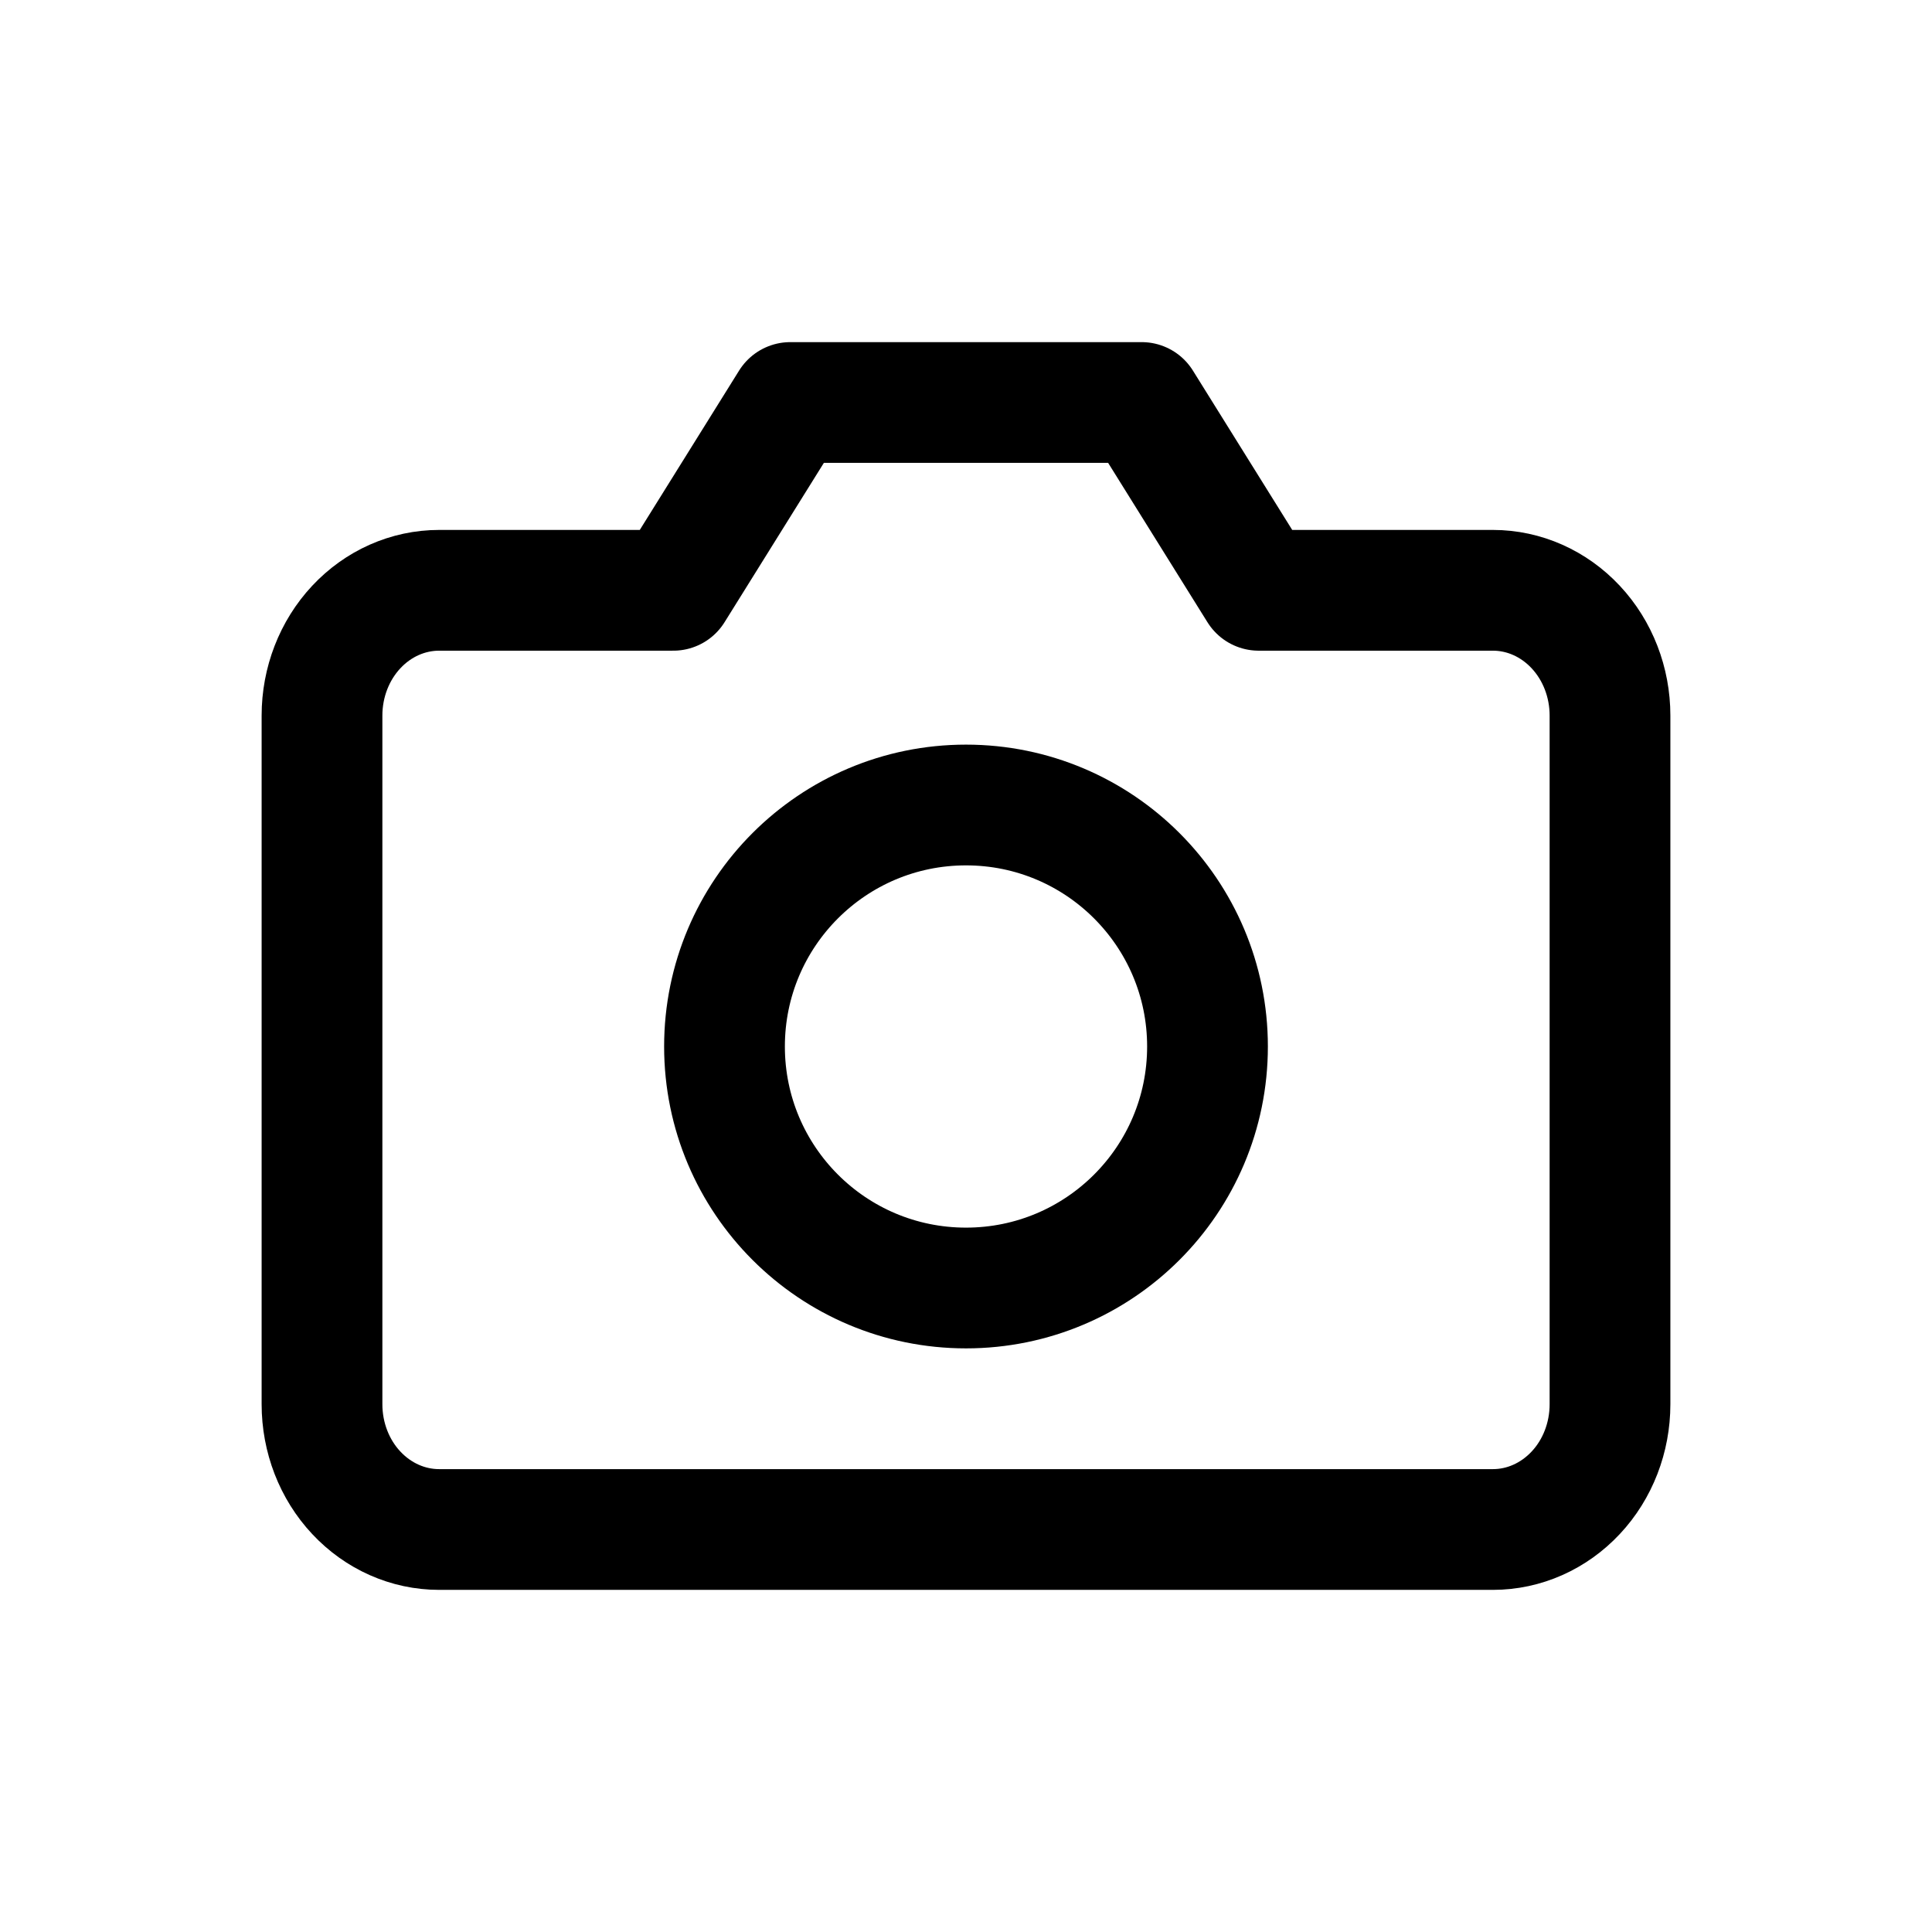 <svg viewBox="0 0 24 24" fill="none" xmlns="http://www.w3.org/2000/svg">
<path d="M12 16C13.657 16 15 14.657 15 13C15 11.343 13.657 10 12 10C10.343 10 9 11.343 9 13C9 14.657 10.343 16 12 16Z" stroke="currentColor" stroke-width="1.5" stroke-linecap="round" stroke-linejoin="round"/>
<path d="M20 17.444C20 17.857 19.847 18.253 19.574 18.544C19.301 18.836 18.931 19 18.546 19H5.455C5.069 19 4.699 18.836 4.426 18.544C4.153 18.253 4 17.857 4 17.444V8.889C4 8.476 4.153 8.081 4.426 7.789C4.699 7.497 5.069 7.333 5.455 7.333H8.364L9.818 5H14.182L15.636 7.333H18.546C18.931 7.333 19.301 7.497 19.574 7.789C19.847 8.081 20 8.476 20 8.889V17.444Z" stroke="currentColor" stroke-width="1.5" stroke-linecap="round" stroke-linejoin="round"/>
</svg>
